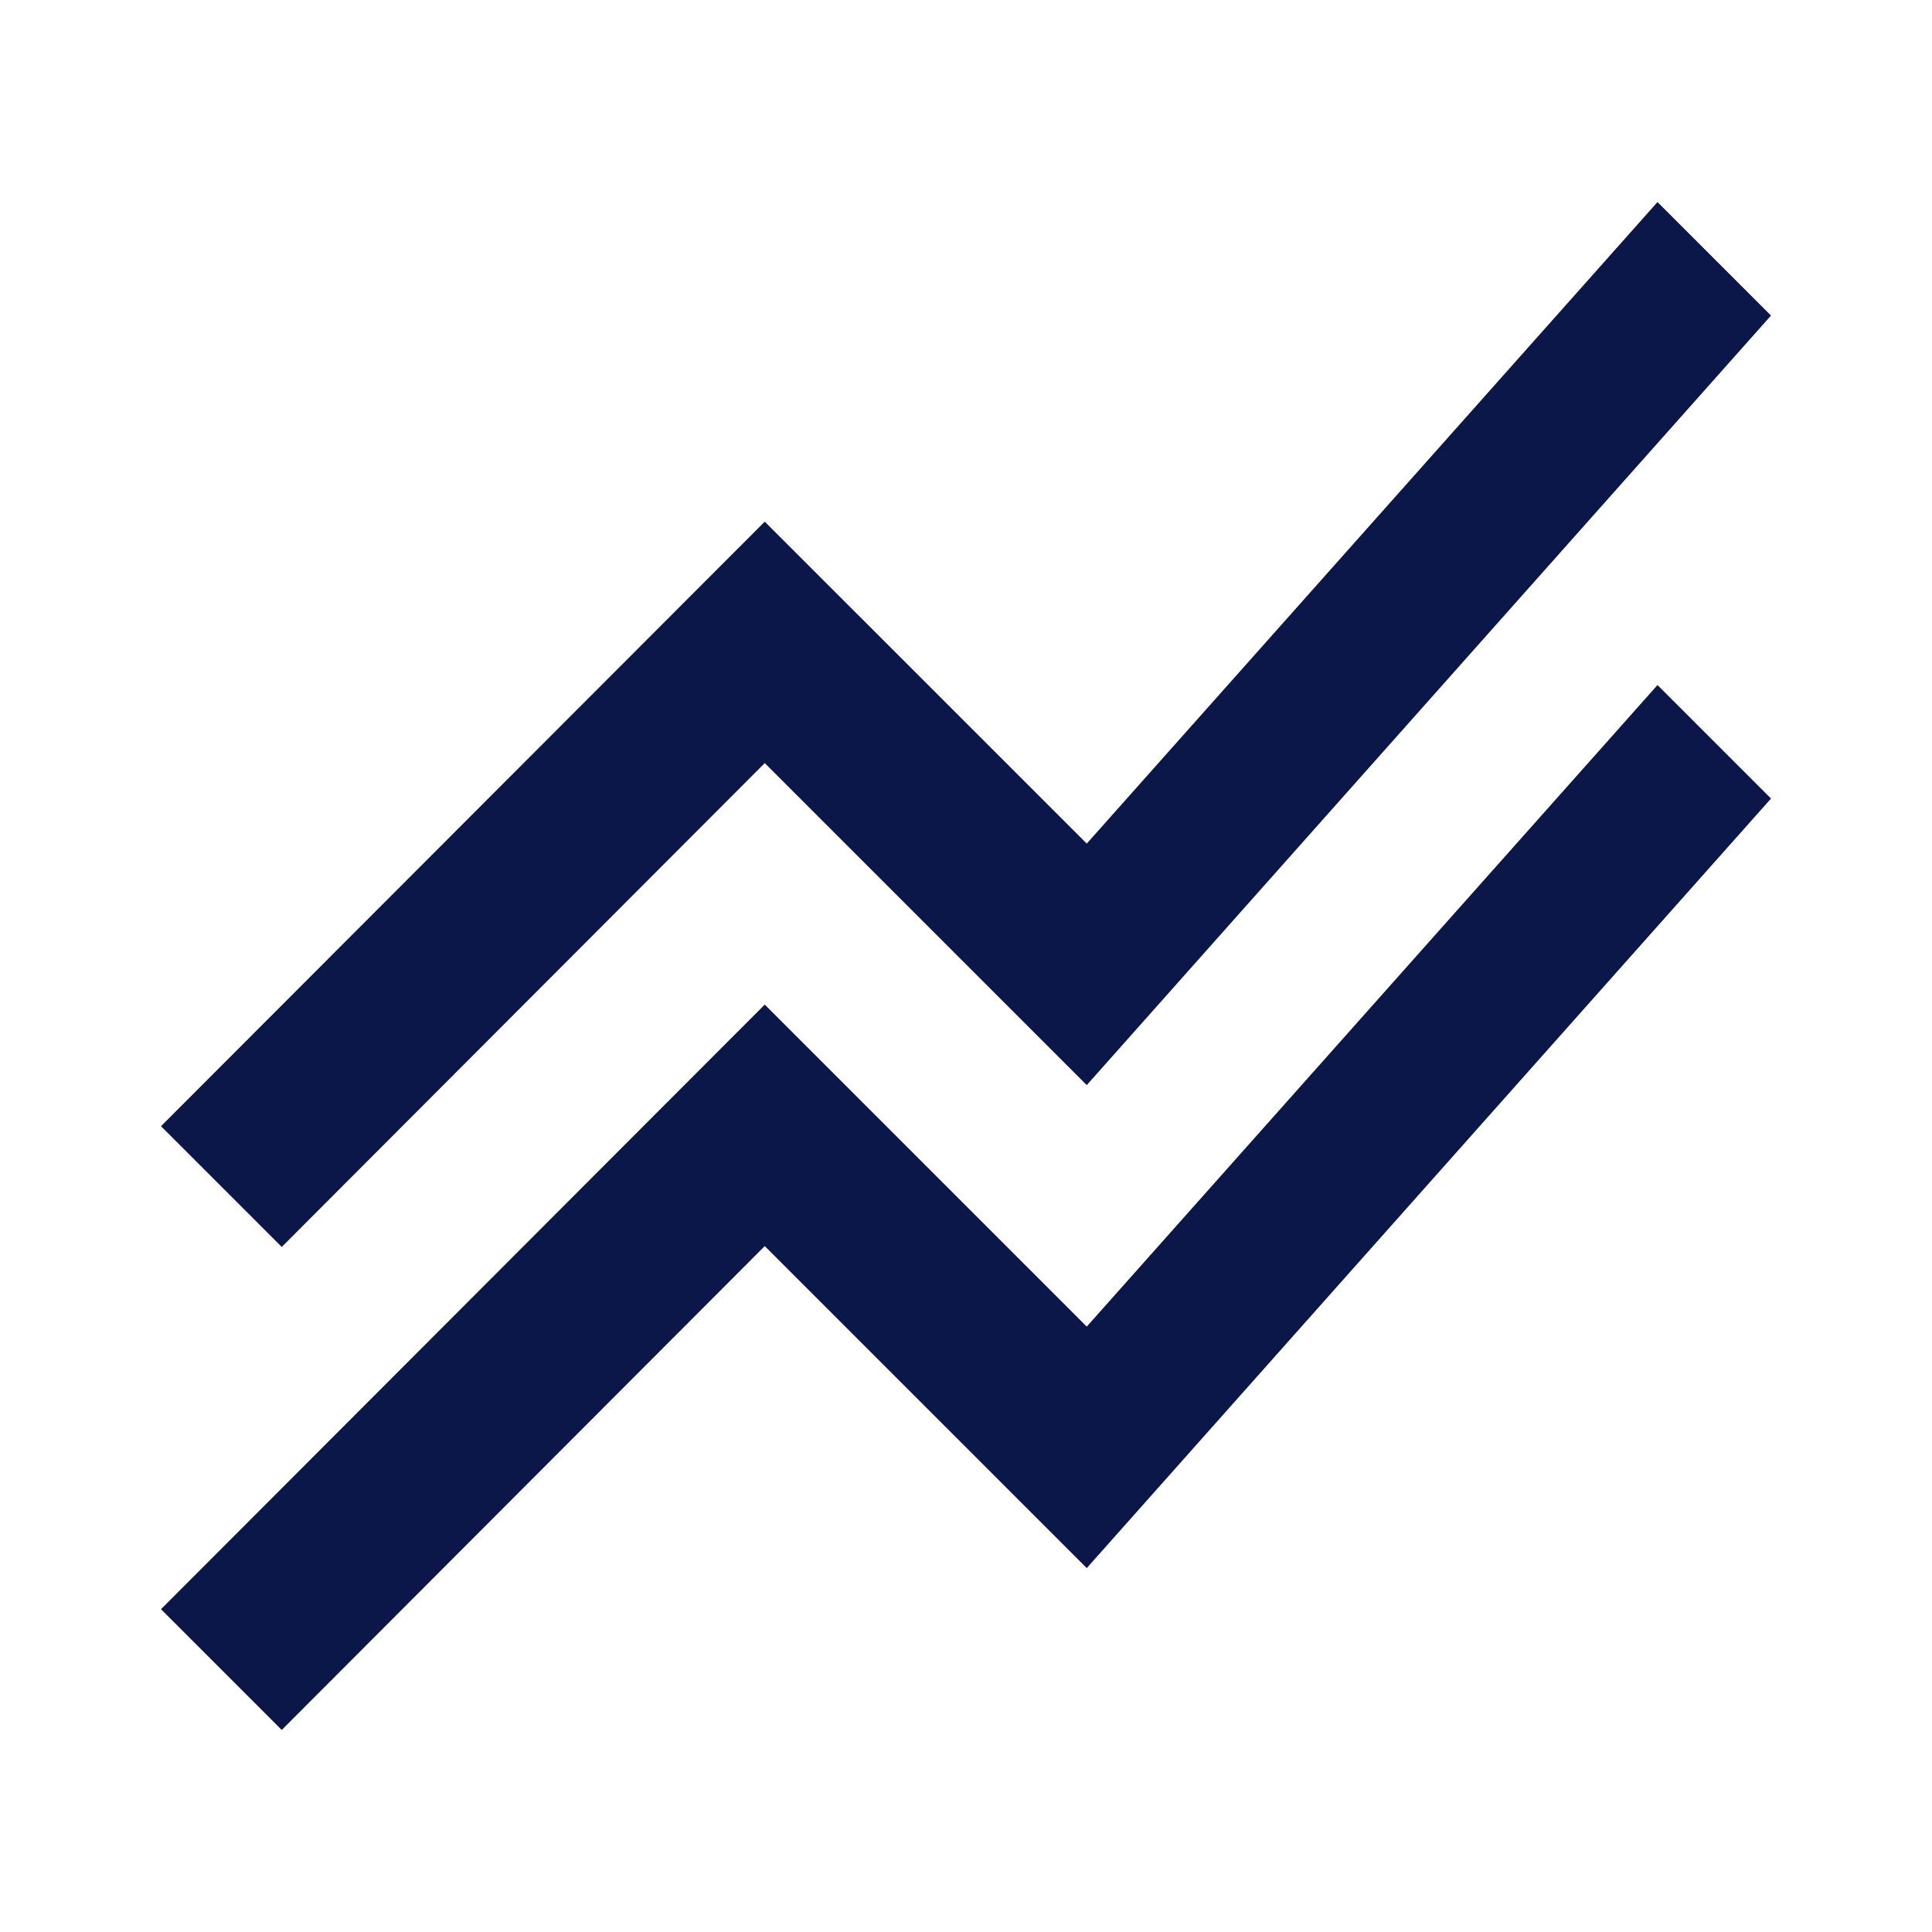 <svg width="48" height="48" viewBox="0 0 48 48" fill="none" xmlns="http://www.w3.org/2000/svg">
<path d="M4 39.98L19 24.959L27 32.959L41.18 17.02L44 19.84L27 38.959L19 30.959L7 42.98L4 39.98ZM7 30.98L19 18.959L27 26.959L44 7.84L41.18 5.02L27 20.959L19 12.96L4 27.98L7 30.98Z" fill="#0A1748"/>
</svg>
